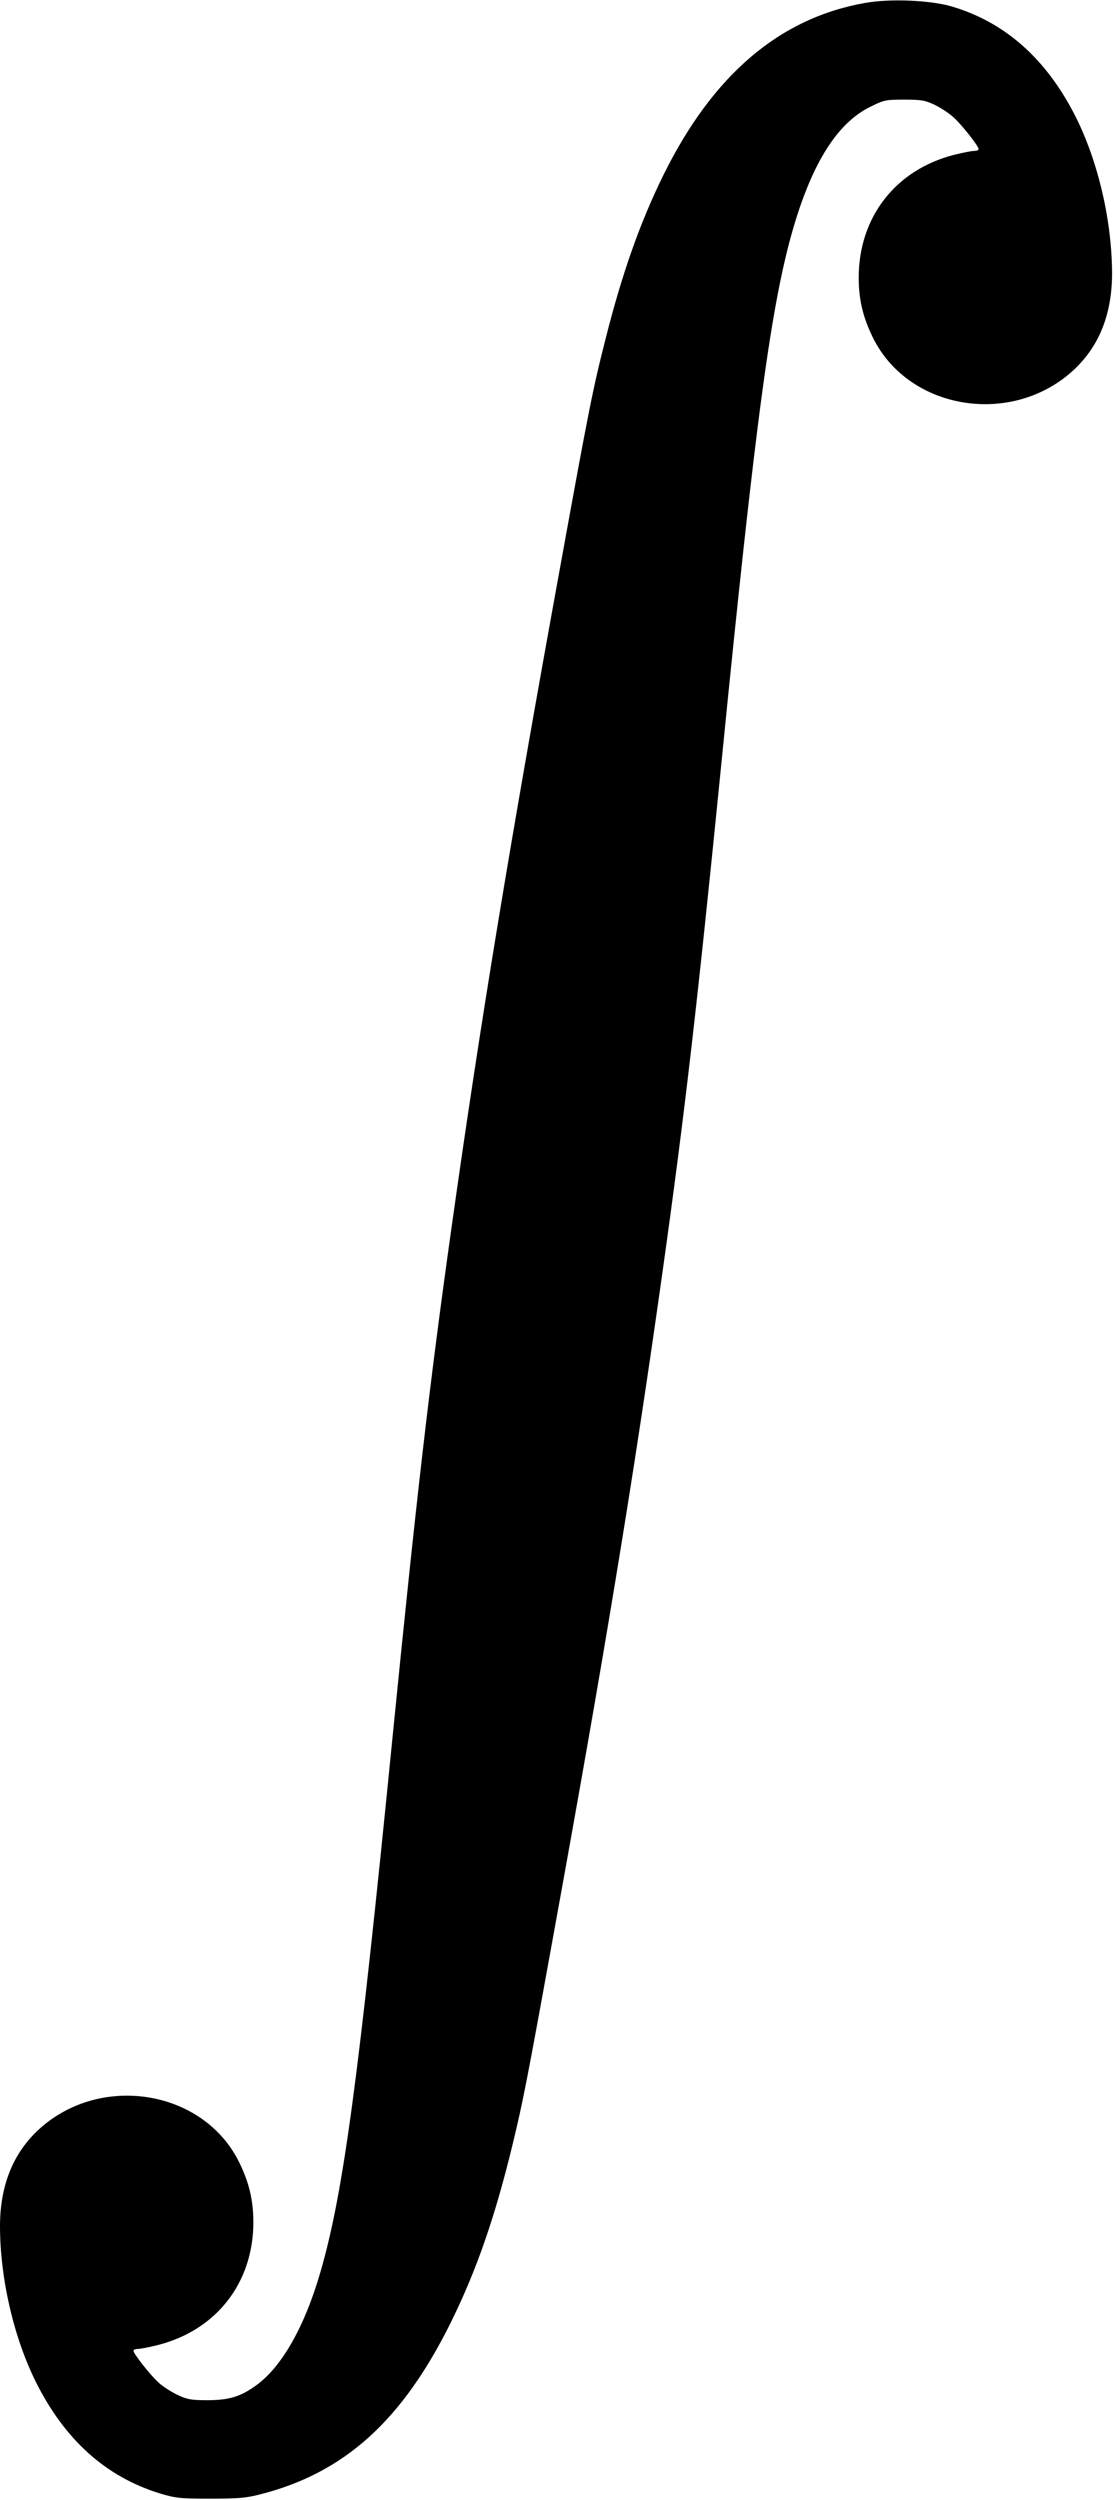 <?xml version="1.0" standalone="no"?>
<!DOCTYPE svg PUBLIC "-//W3C//DTD SVG 20010904//EN"
 "http://www.w3.org/TR/2001/REC-SVG-20010904/DTD/svg10.dtd">
<svg version="1.0" xmlns="http://www.w3.org/2000/svg"
 width="576pt" height="1292pt" viewBox="0 0 576 1292"
 preserveAspectRatio="xMidYMid meet">
<g transform="translate(0,1292) scale(0.1,-0.1)"
fill="#000000" stroke="none">
<path d="M4474 12905 c-444 -78 -788 -372 -1044 -890 -120 -244 -213 -506
-299 -847 -65 -254 -88 -372 -230 -1153 -266 -1461 -417 -2378 -565 -3430
-116 -824 -182 -1397 -306 -2640 -176 -1772 -254 -2353 -371 -2760 -81 -284
-199 -493 -330 -590 -84 -62 -144 -80 -259 -80 -81 0 -103 4 -151 27 -31 14
-76 43 -99 64 -44 40 -130 149 -130 165 0 5 11 9 23 9 13 0 59 9 103 20 303
77 494 322 494 635 0 113 -22 206 -74 311 -187 378 -727 461 -1043 161 -128
-122 -192 -285 -193 -490 0 -272 71 -579 187 -811 150 -298 361 -487 640 -573
81 -24 102 -27 258 -27 141 0 185 3 255 21 440 110 742 383 995 898 130 265
224 536 314 906 55 227 74 323 210 1074 266 1460 417 2377 565 3430 116 824
182 1397 306 2640 177 1784 258 2381 374 2774 99 335 228 536 394 618 72 36
80 38 176 38 88 0 108 -3 157 -26 31 -15 76 -44 99 -65 44 -40 130 -149 130
-165 0 -5 -11 -9 -23 -9 -13 0 -59 -9 -103 -20 -303 -77 -494 -322 -494 -635
0 -113 22 -206 74 -311 187 -378 727 -461 1043 -161 128 122 192 285 193 490
0 272 -71 579 -187 811 -150 299 -364 490 -640 572 -110 33 -321 42 -449 19z"/>
</g>
</svg>
